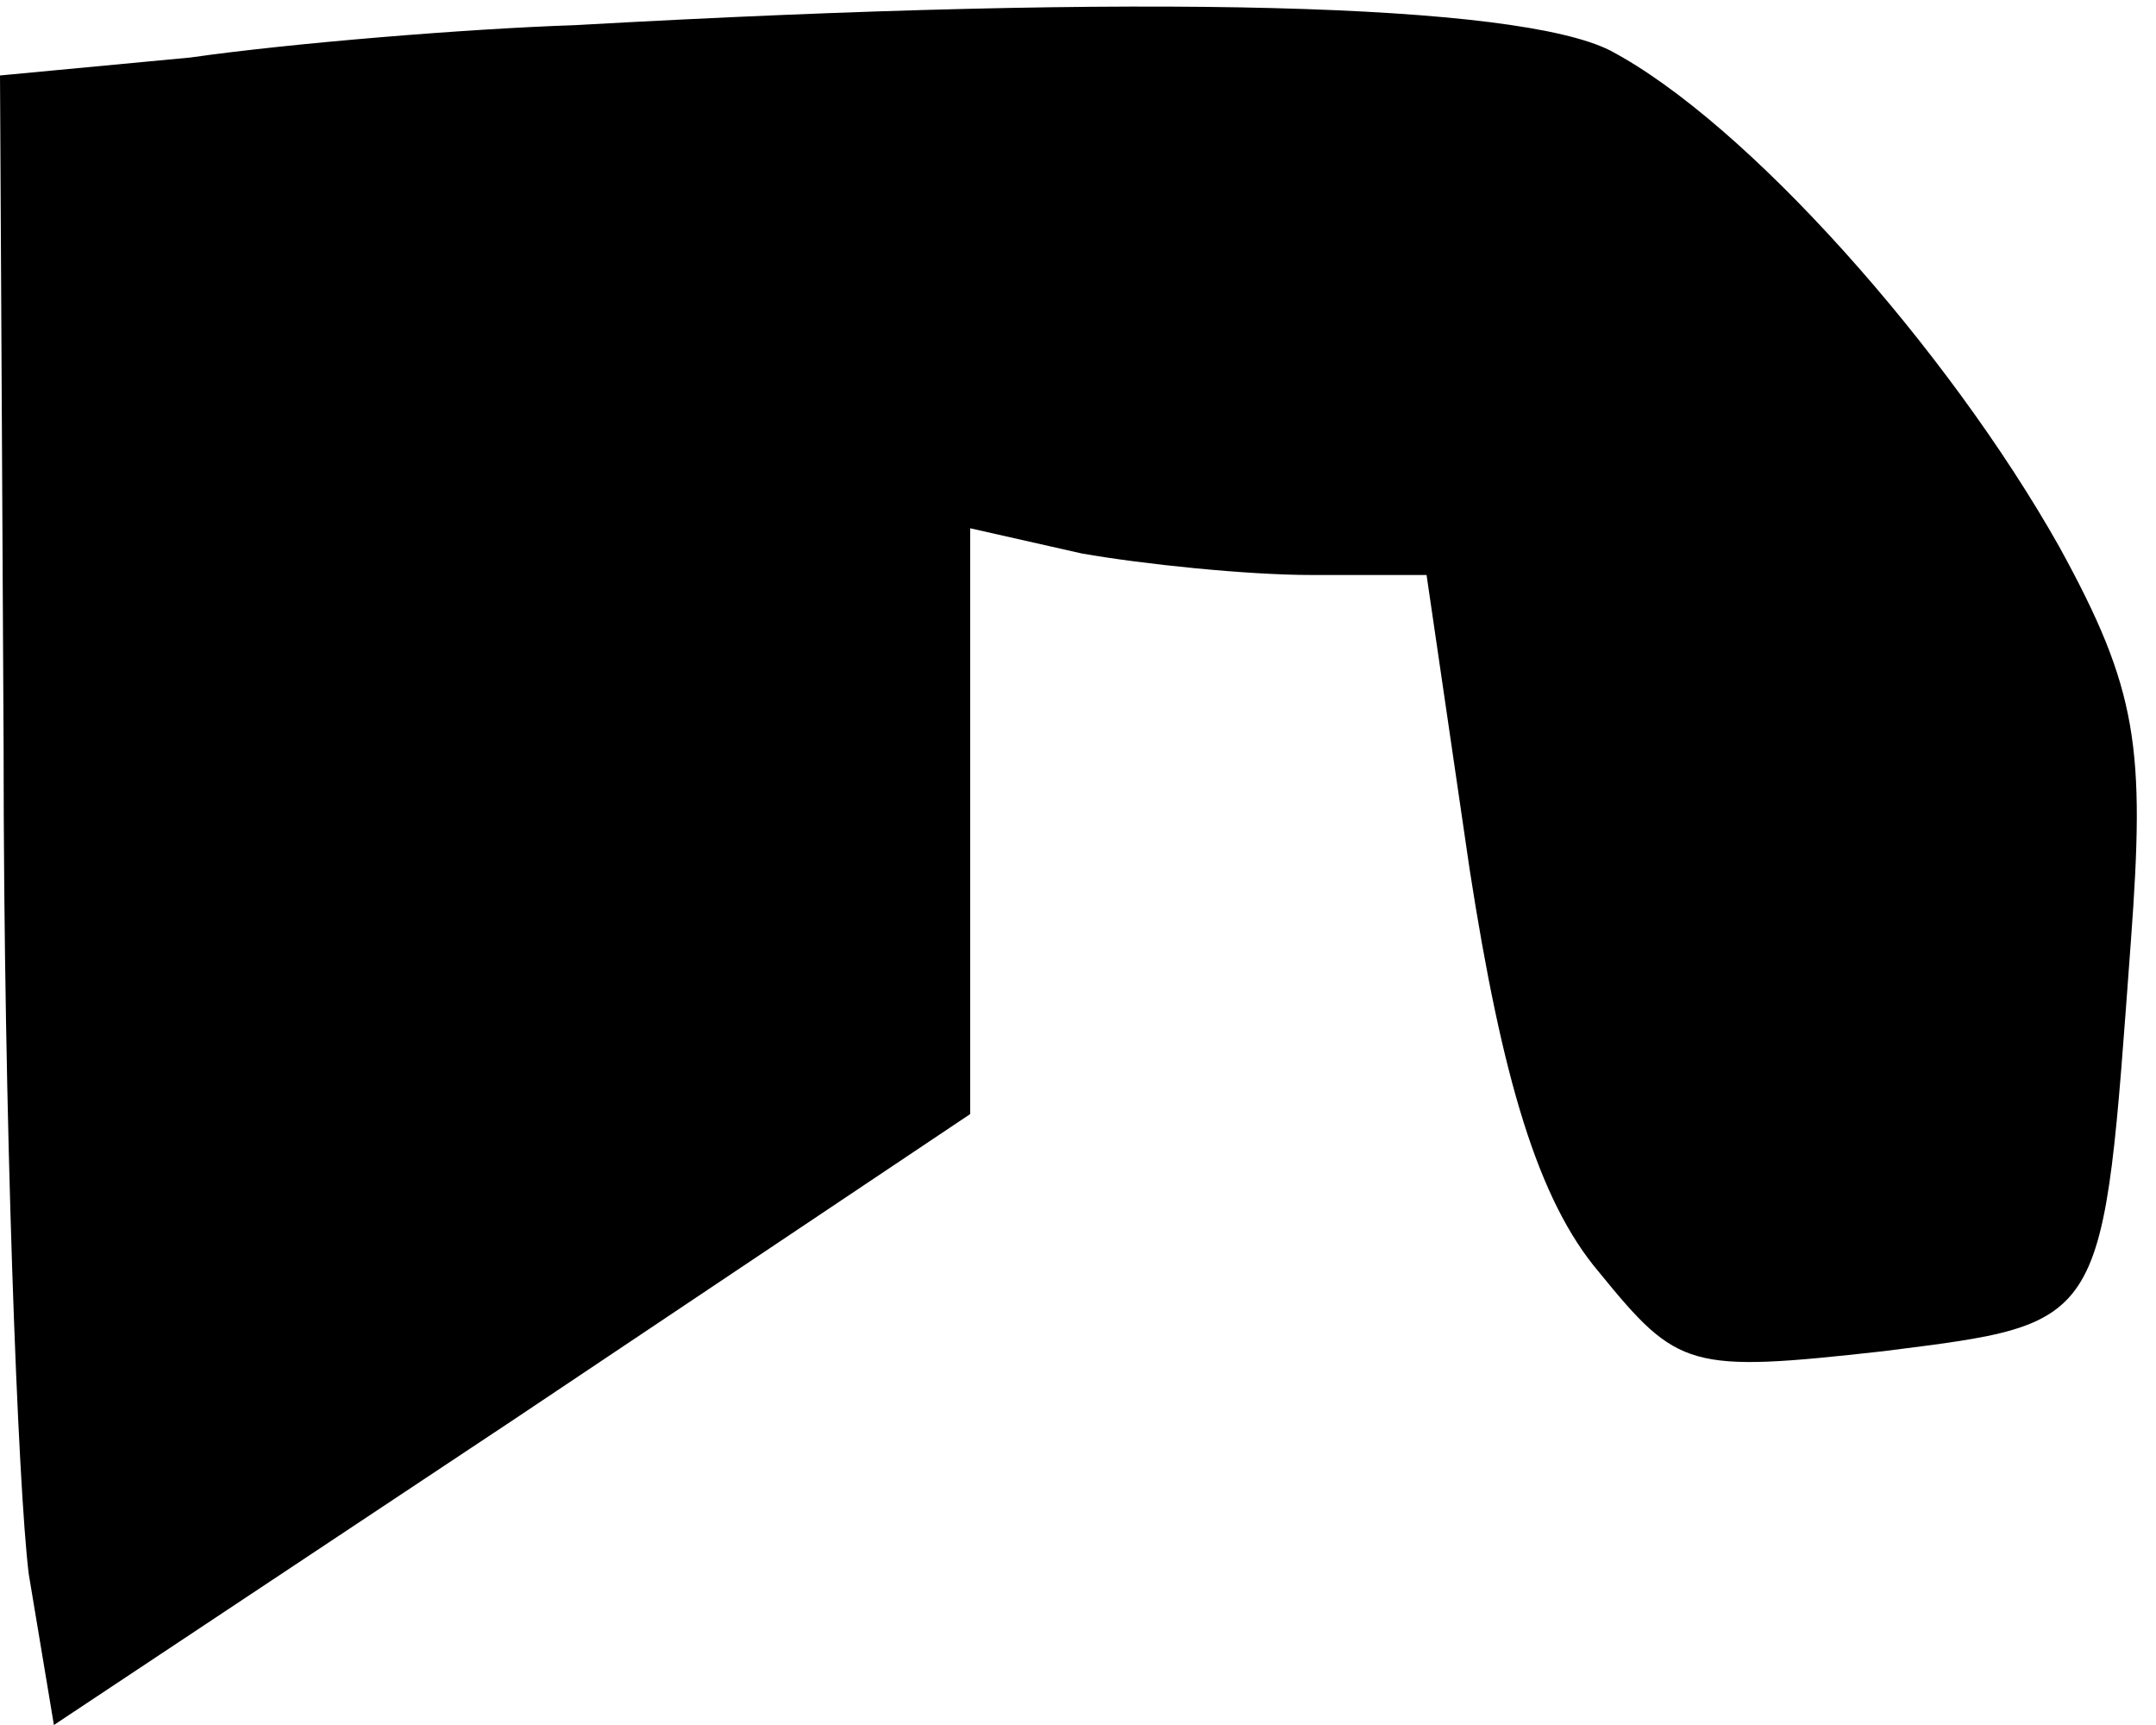 <?xml version="1.0" standalone="no"?>
<!DOCTYPE svg PUBLIC "-//W3C//DTD SVG 20010904//EN"
 "http://www.w3.org/TR/2001/REC-SVG-20010904/DTD/svg10.dtd">
<svg version="1.0" xmlns="http://www.w3.org/2000/svg"
 width="60pt" height="48pt" viewBox="0 0 60 48"
 preserveAspectRatio="xMidYMid meet">
<g transform="translate(0,48) scale(0.1,-0.1)"
fill="#000000" stroke="none">
<path fill="#000000" stroke="none" d="M160 473 c-30 -1 -79 -5 -107 -9 l-53
-5 1 -187 c0 -103 4 -206 7 -230 l7 -42 128 85 127 85 0 81 0 82 31 -7 c17 -3
46 -6 64 -6 l32 0 12 -82 c9 -58 19 -92 36 -112 22 -27 25 -28 79 -22 63 8 61
6 69 114 4 54 2 70 -20 110 -31 55 -87 118 -125 138 -26 13 -128 16 -288 7z"/>
</g>
</svg>
